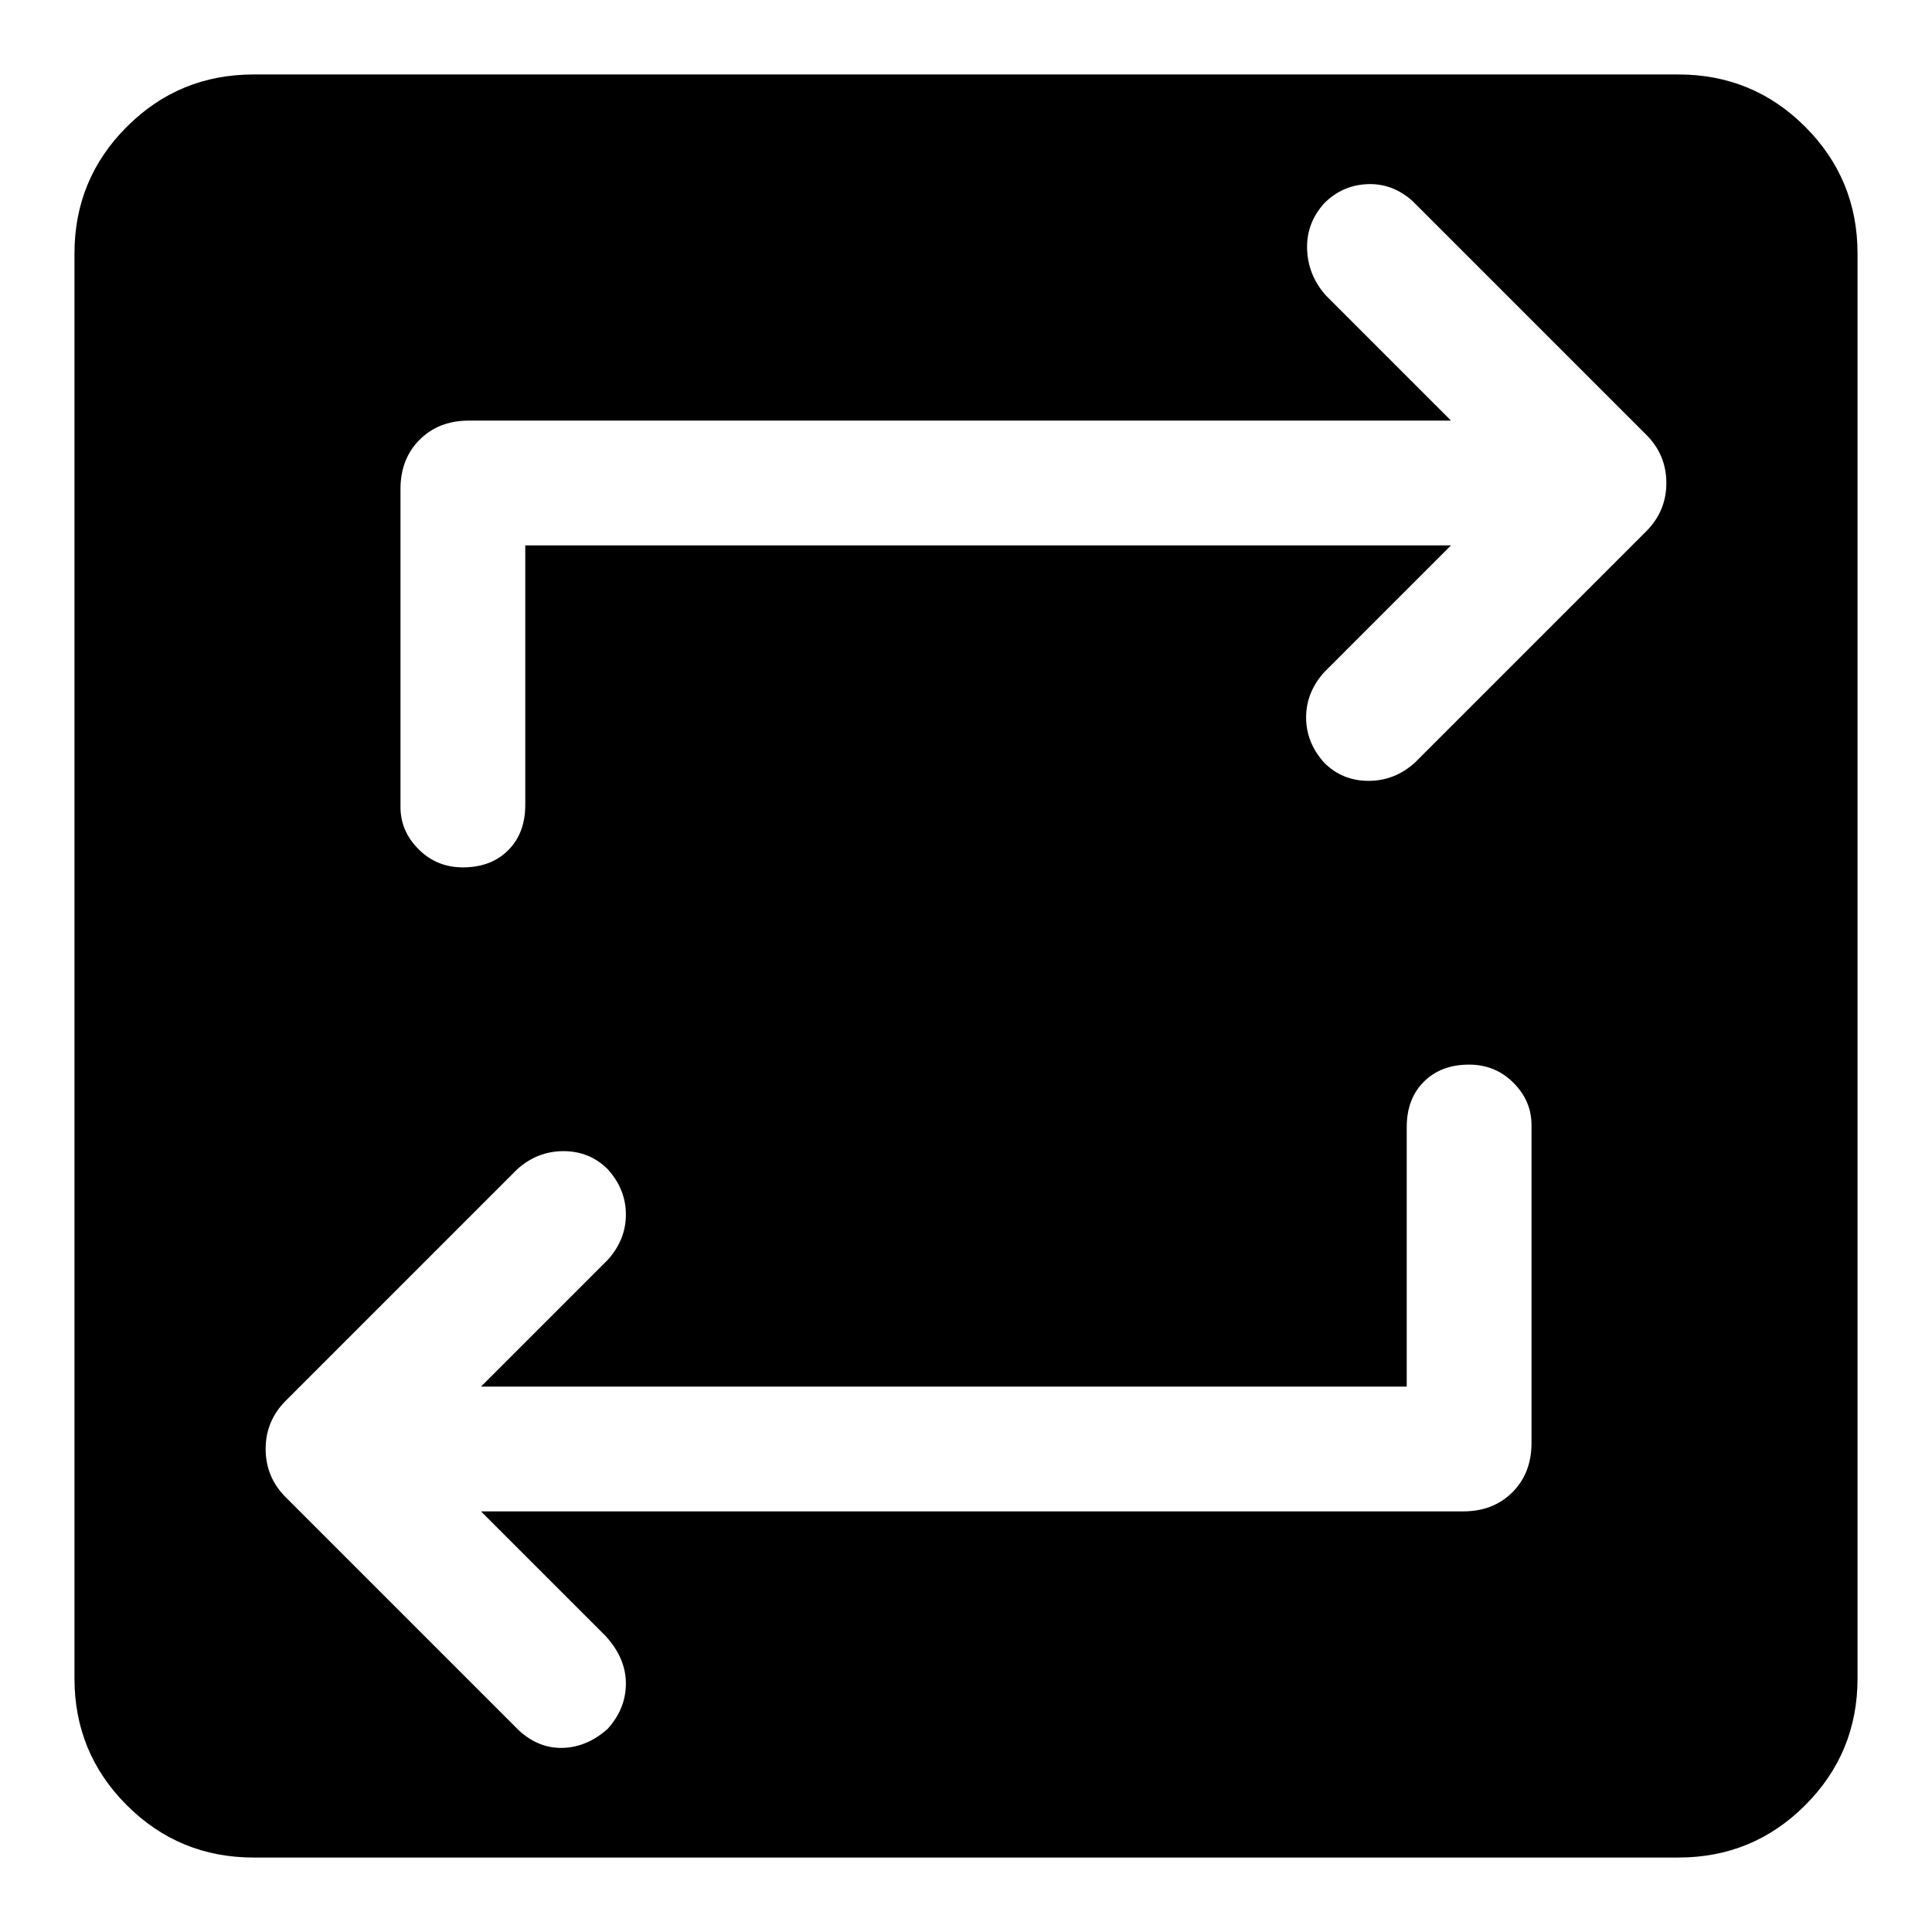 <svg xmlns="http://www.w3.org/2000/svg" height="48" width="48"><path d="M6.3 46.15q-1.85 0-3.15-1.3-1.3-1.3-1.3-3.15V6.3q0-1.85 1.3-3.15 1.3-1.3 3.15-1.3h35.4q1.85 0 3.15 1.3 1.3 1.3 1.3 3.15v35.4q0 1.85-1.3 3.15-1.3 1.3-3.15 1.3Zm28.65-11.7h-23l3.15-3.15q.45-.5.45-1.125t-.45-1.125q-.45-.45-1.1-.45-.65 0-1.15.45L7.1 34.8q-.5.5-.5 1.2t.5 1.2l5.8 5.8q.5.45 1.1.425.6-.025 1.1-.475.45-.5.45-1.125t-.5-1.175l-3.1-3.1h24.4q.75 0 1.225-.475.475-.475.475-1.225v-7.9q0-.6-.45-1.05-.45-.45-1.1-.45-.7 0-1.125.425-.425.425-.425 1.125Zm-21.9-20.9h23L32.9 16.7q-.45.5-.45 1.125t.45 1.125q.45.45 1.1.45.65 0 1.15-.45l5.75-5.75q.5-.5.5-1.2t-.5-1.2L35.1 5q-.5-.45-1.125-.425-.625.025-1.075.475-.45.5-.425 1.15.025.65.475 1.15l3.1 3.1h-24.4q-.75 0-1.225.475-.475.475-.475 1.225v7.9q0 .6.45 1.05.45.45 1.1.45.7 0 1.125-.425.425-.425.425-1.125Z"/></svg>